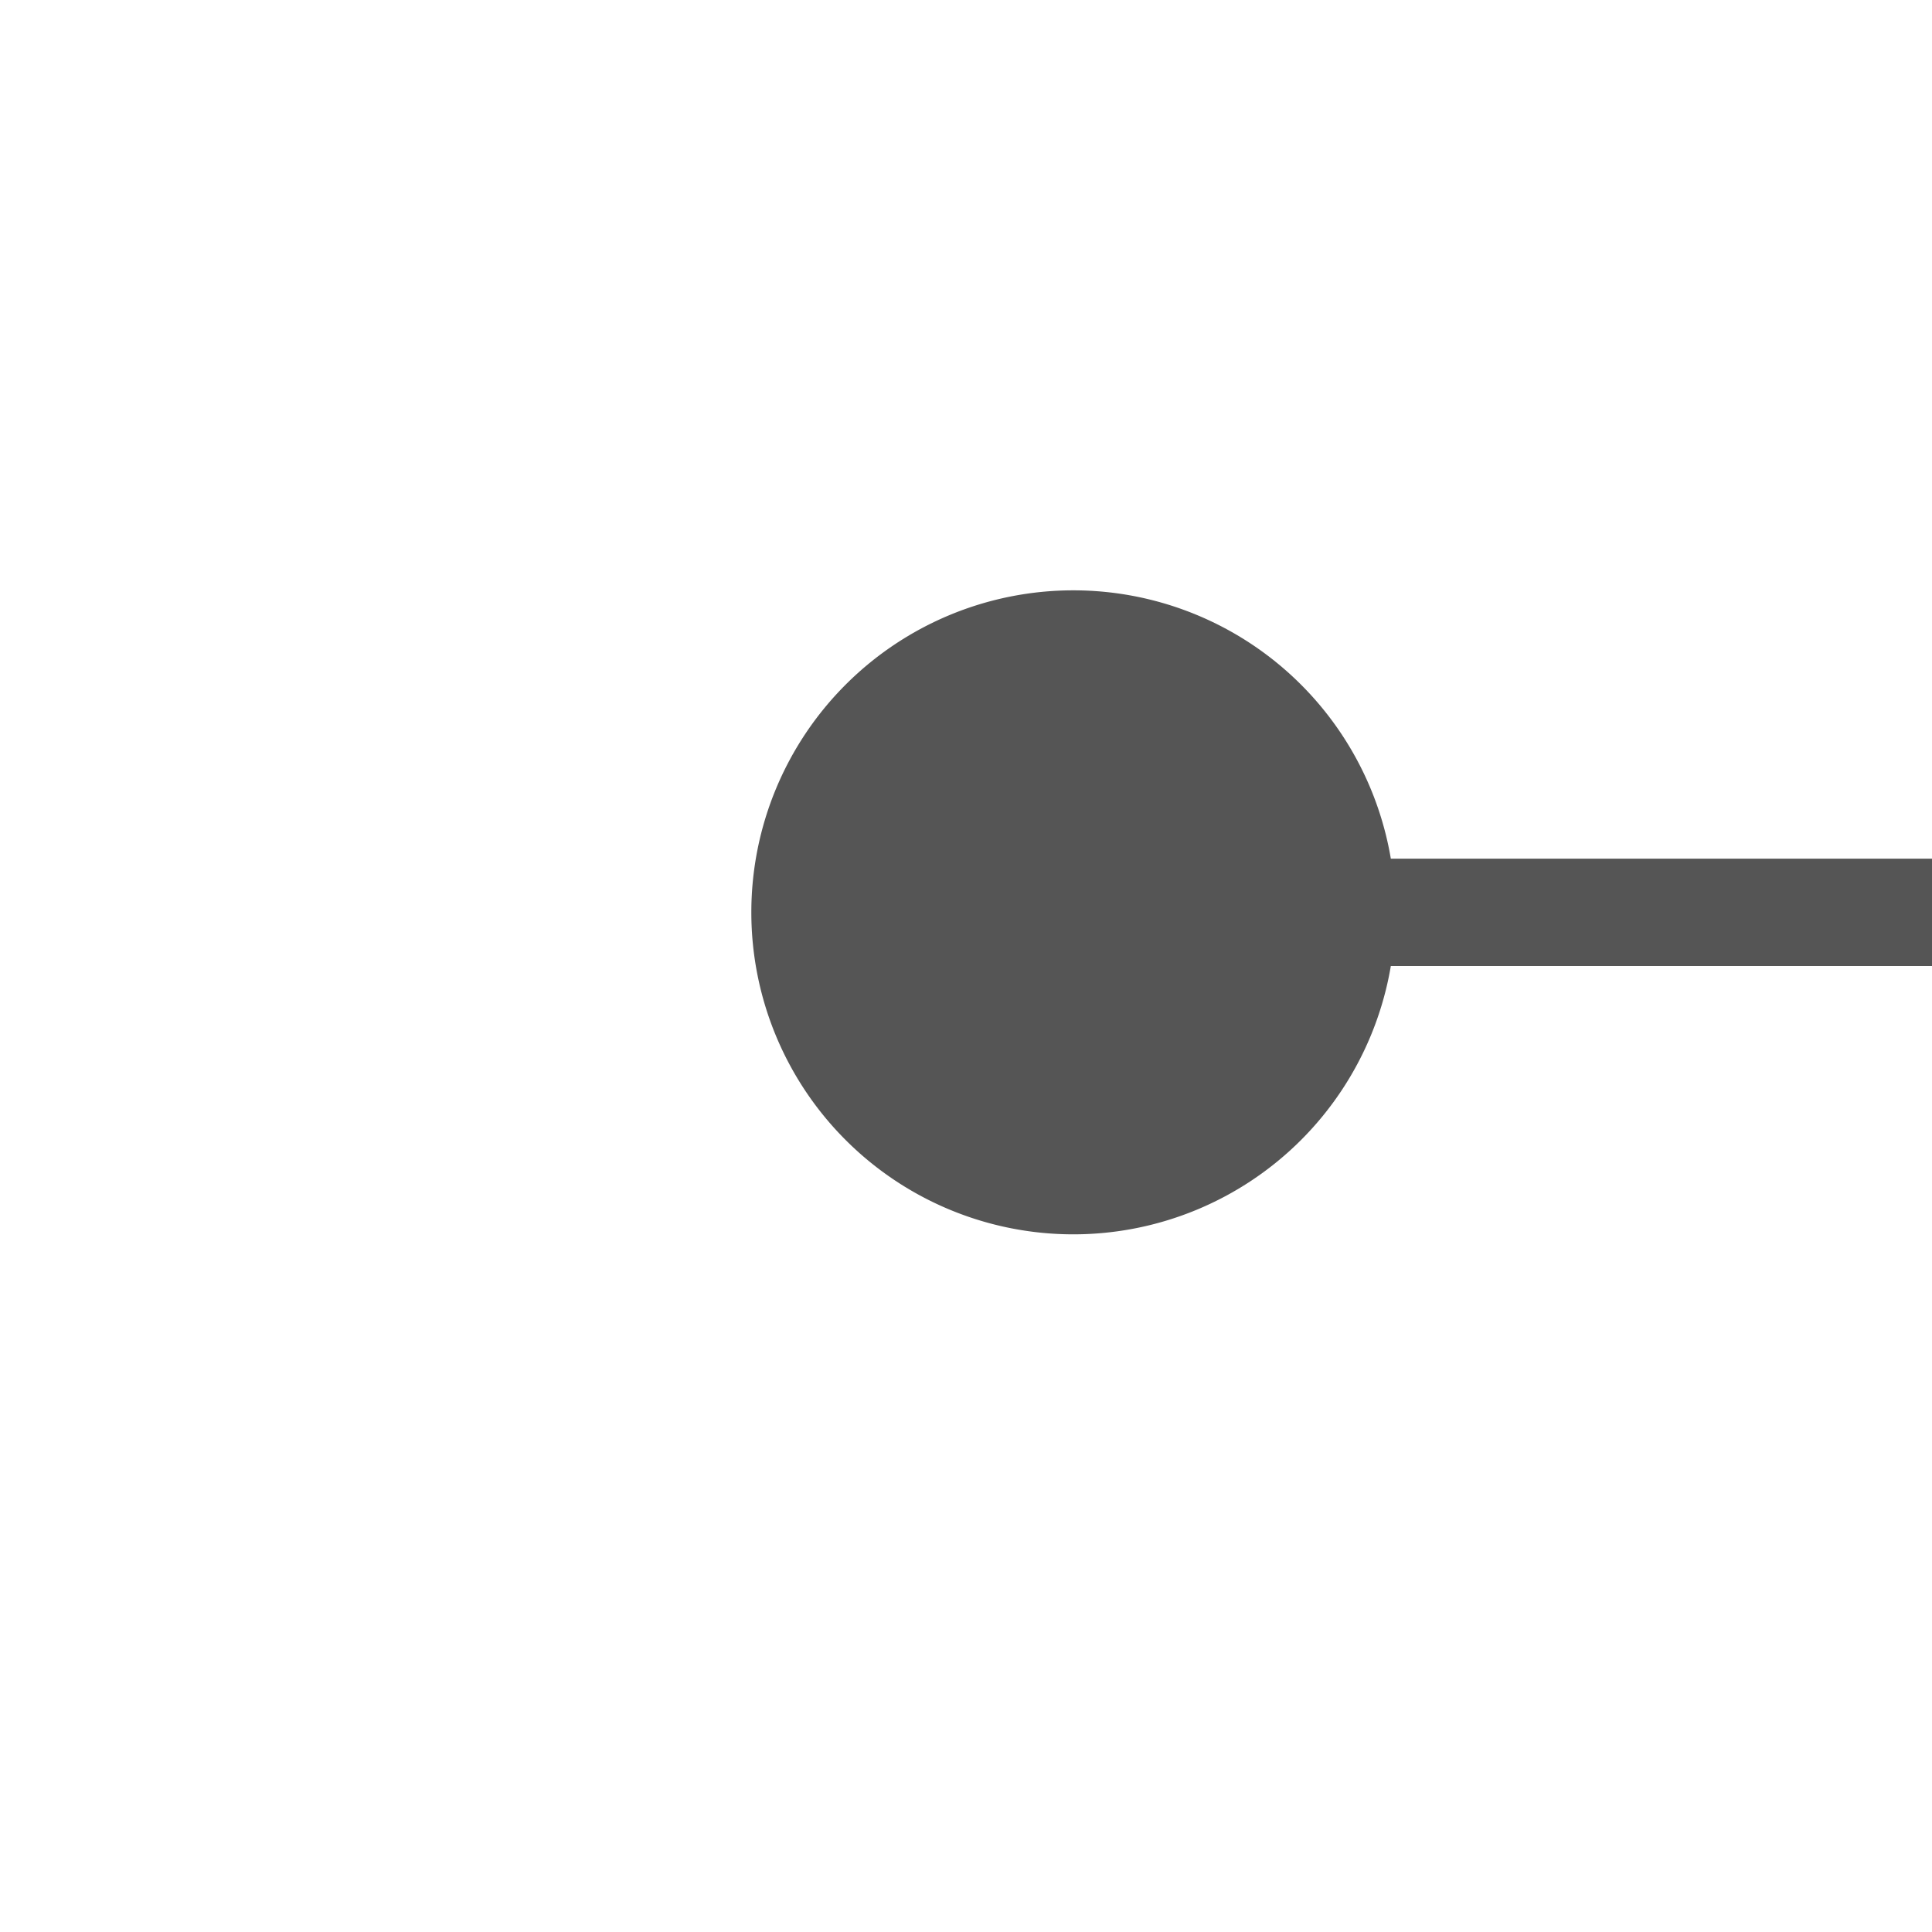 ﻿<?xml version="1.0" encoding="utf-8"?>
<svg version="1.1" xmlns:xlink="http://www.w3.org/1999/xlink" width="18px" height="18px" preserveAspectRatio="xMinYMid meet" viewBox="2120 837  18 16" xmlns="http://www.w3.org/2000/svg">
  <path d="M 2179 844.5  L 2129.5 844.5  L 2129.5 843  " stroke-width="1" stroke="#555555" fill="none" />
  <path d="M 2130 841.5  A 3 3 0 0 0 2127 844.5 A 3 3 0 0 0 2130 847.5 A 3 3 0 0 0 2133 844.5 A 3 3 0 0 0 2130 841.5 Z " fill-rule="nonzero" fill="#555555" stroke="none" />
</svg>